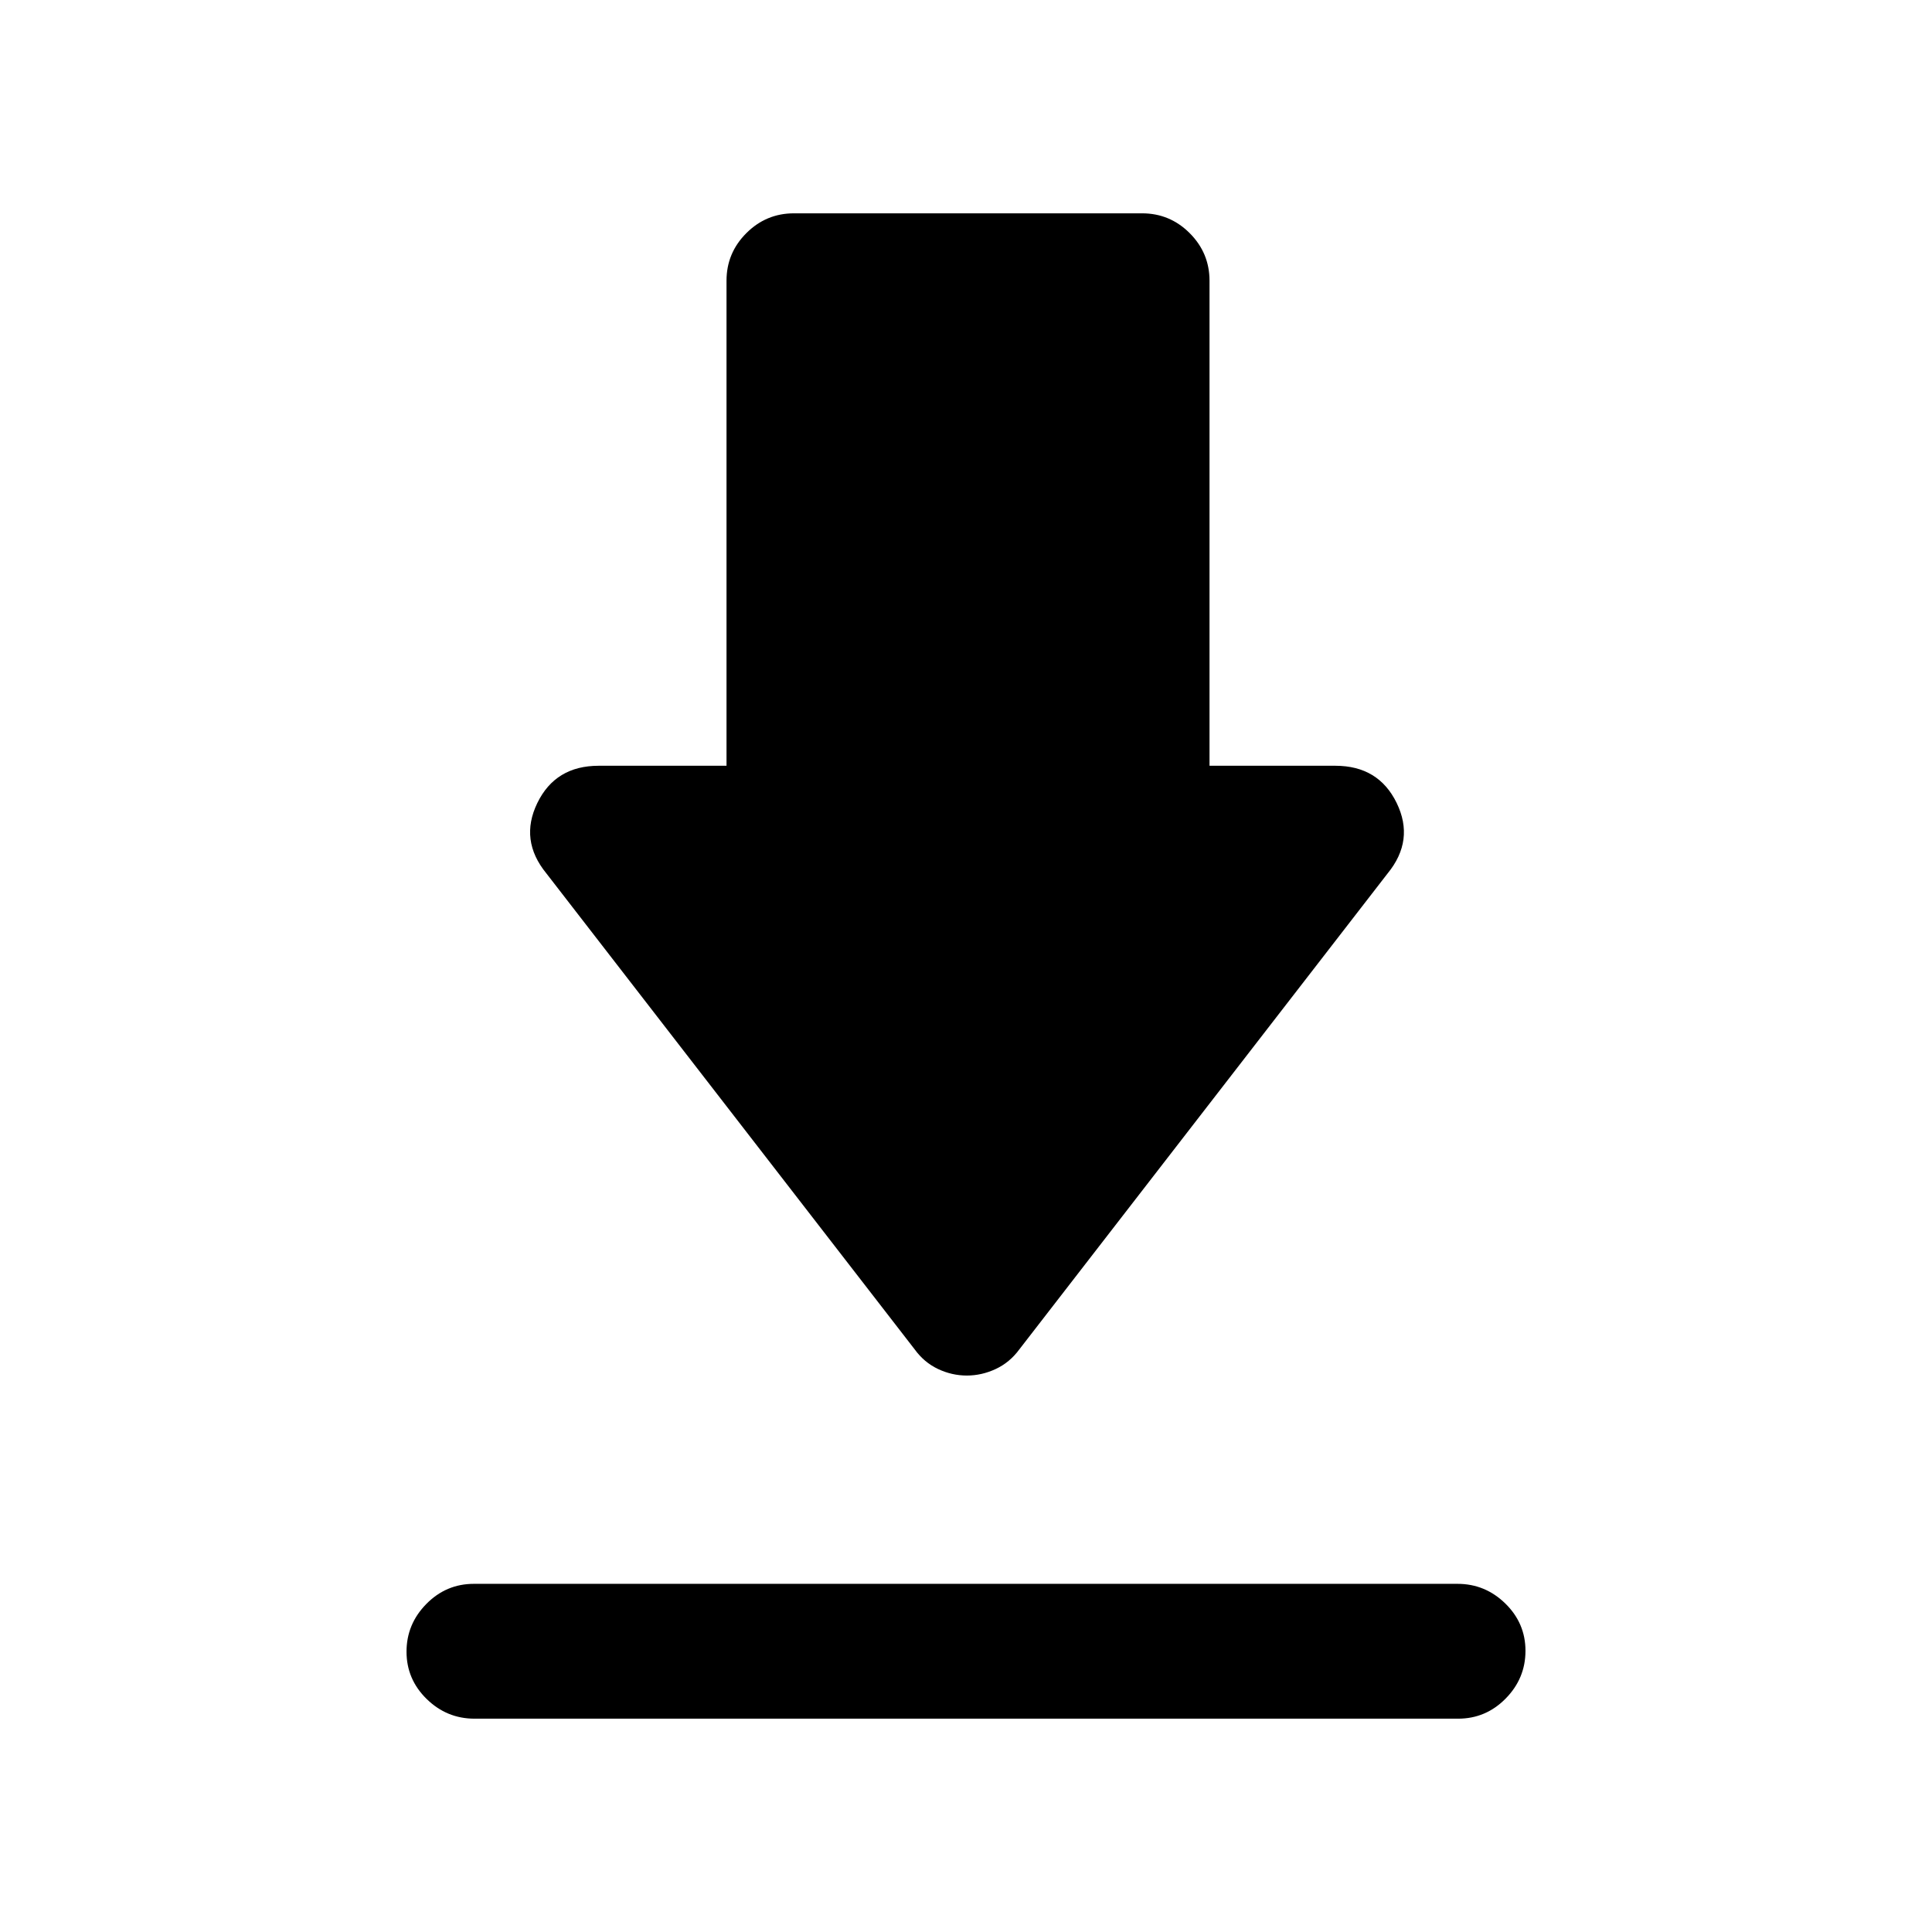 <svg xmlns="http://www.w3.org/2000/svg" height="20" viewBox="0 -960 960 960" width="20"><path d="M235.481-173h488.727Q738-173 748-163.211q10 9.79 10 23.5Q758-126 748.156-116q-9.845 10-23.637 10H235.792Q222-106 212-115.789q-10-9.79-10-23.5Q202-153 211.844-163q9.845-10 23.637-10Zm244.921-103.5q-7.402 0-14.293-3.25-6.892-3.25-11.609-9.75L271.5-526q-13.5-16.5-4.5-35t30.5-18.5H361v-241q0-13.8 9.85-23.65Q380.7-854 394.5-854h173q13.8 0 23.65 9.85Q601-834.3 601-820.5v241h62.5q21.5 0 30.5 18.5t-4.5 35l-183 236.5q-4.768 6.5-11.732 9.75-6.963 3.25-14.366 3.25Z"/></svg>